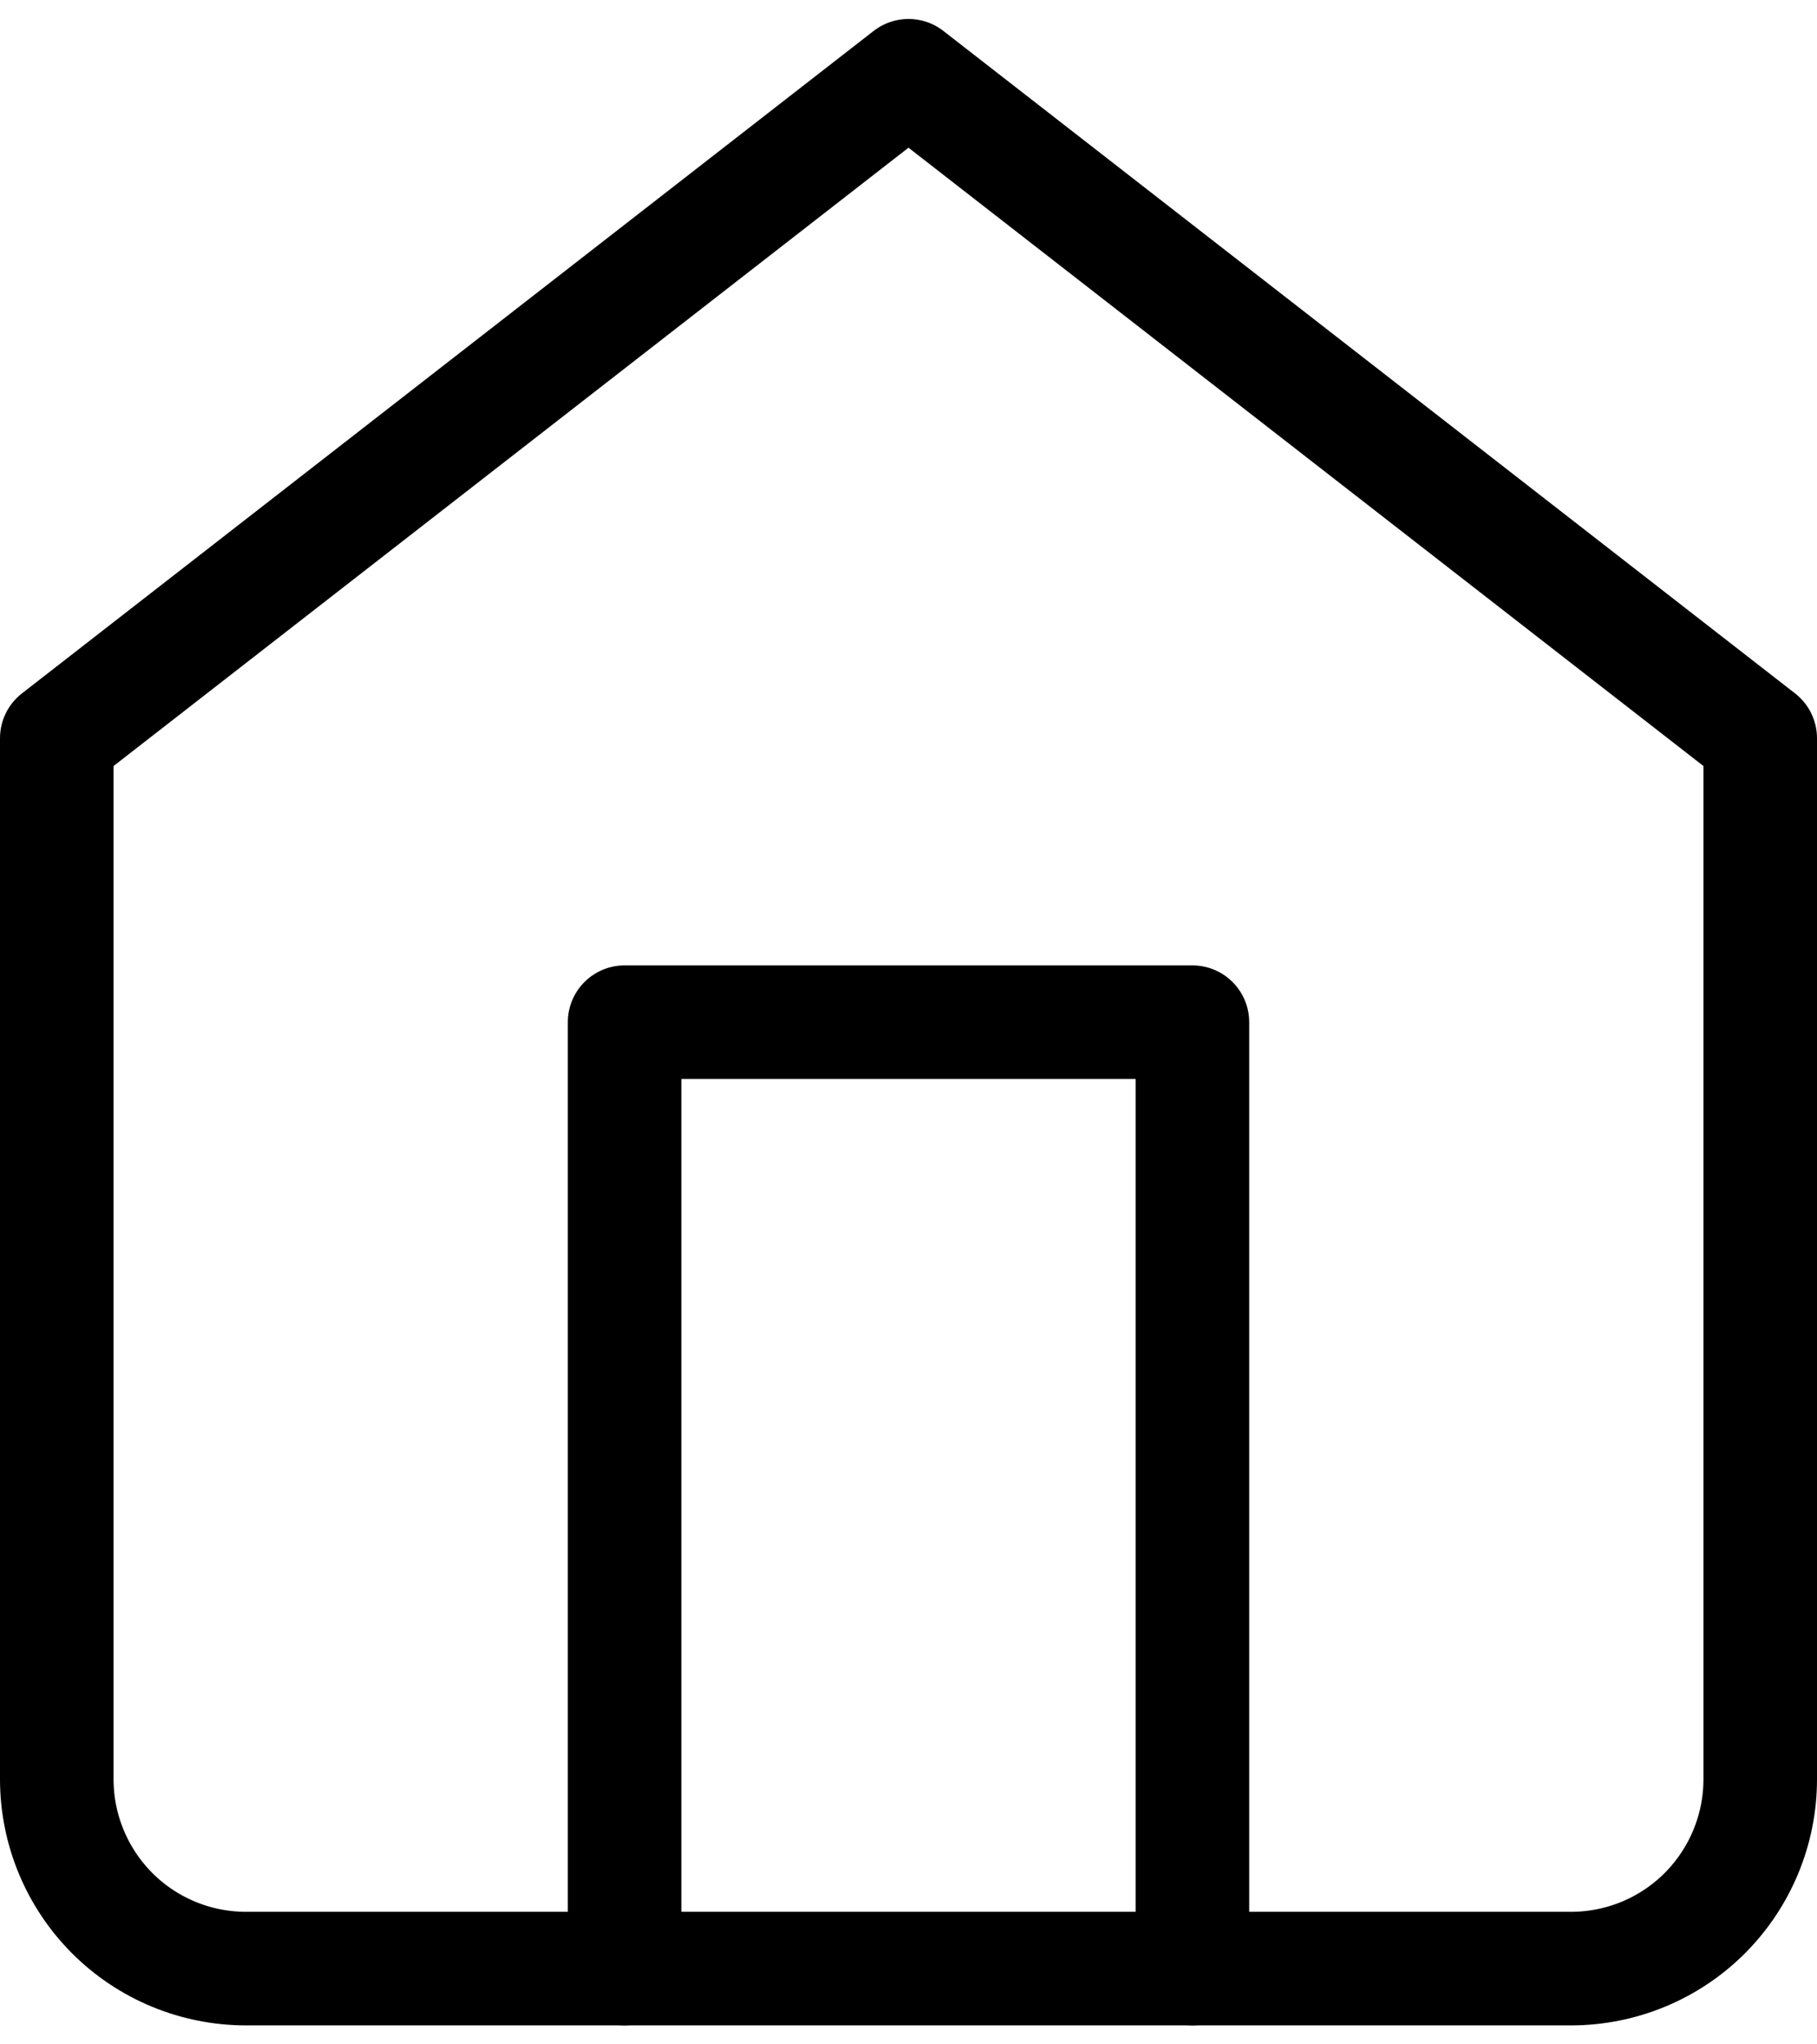 <svg  viewBox="0 0 16 18" fill="none" xmlns="http://www.w3.org/2000/svg">
<path d="M0.5 6.5L8 0.667L15.5 6.5V15.666C15.5 16.108 15.324 16.532 15.012 16.845C14.699 17.158 14.275 17.333 13.833 17.333H2.167C1.725 17.333 1.301 17.158 0.988 16.845C0.676 16.532 0.5 16.108 0.5 15.666V6.5Z" stroke="currentColor" stroke-linecap="round" stroke-linejoin="round"/>
<path d="M5.5 17.333V9H10.5V17.333" stroke="currentColor" stroke-linecap="round" stroke-linejoin="round"/>
</svg>
